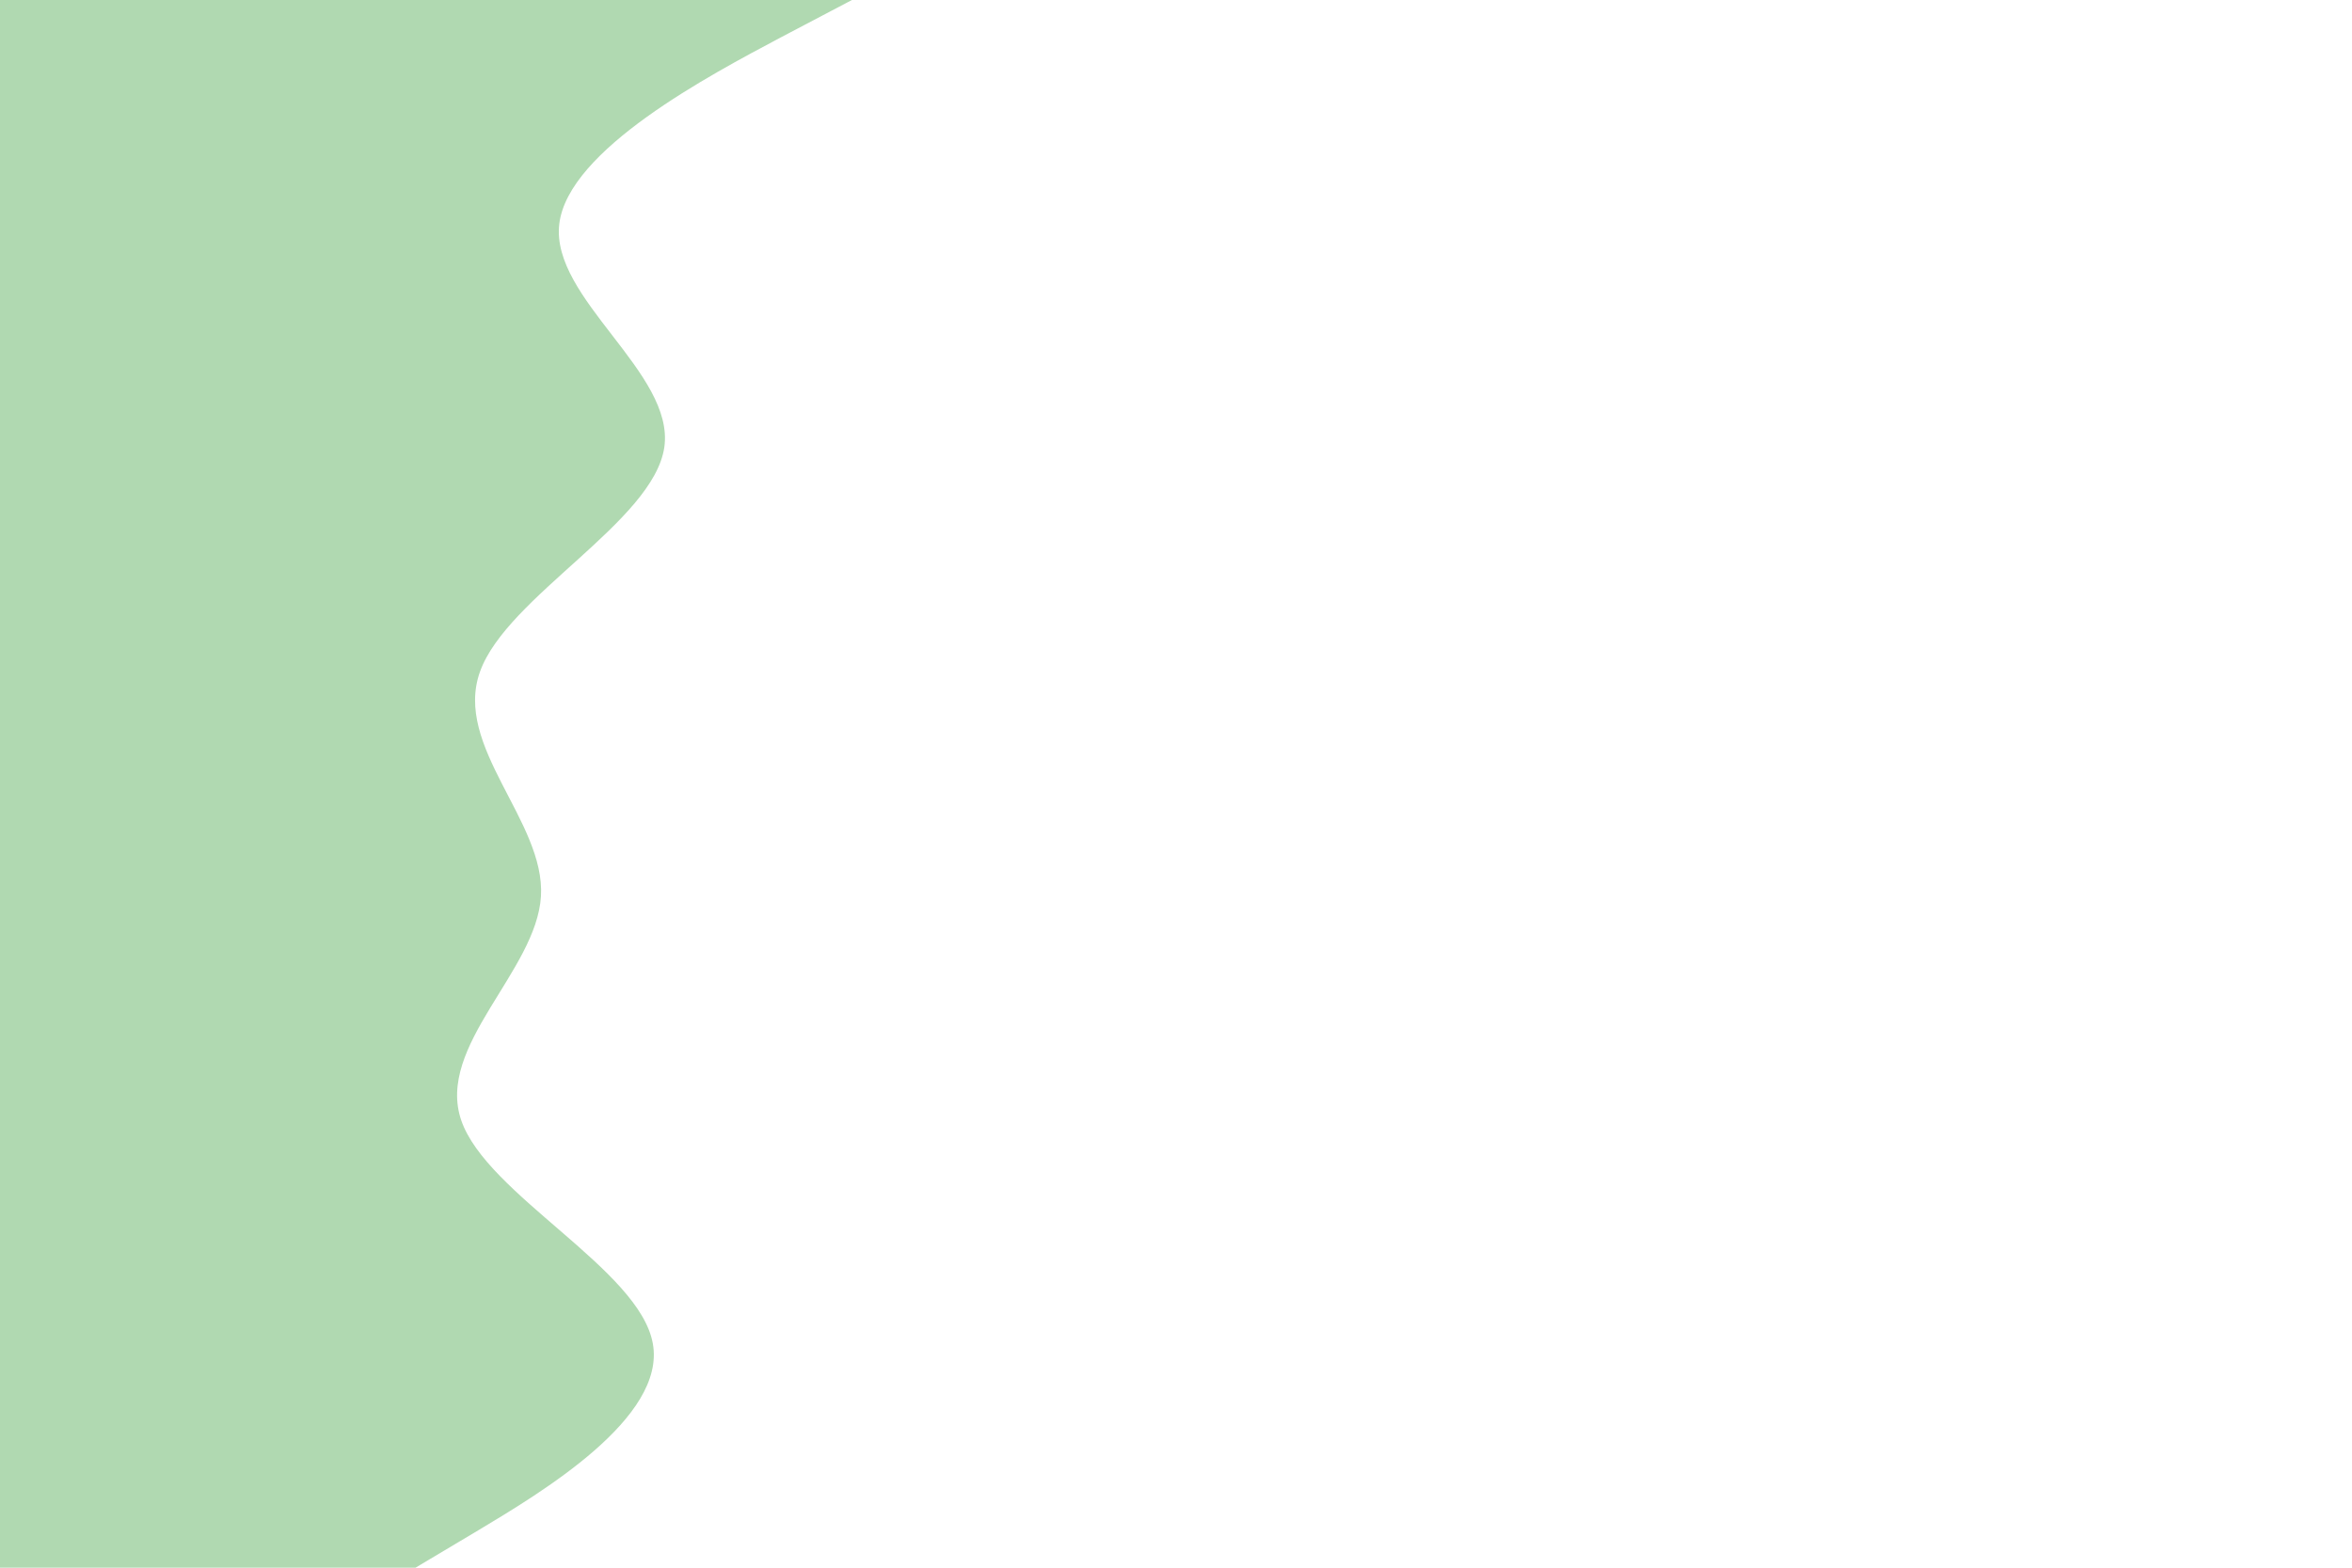 <svg id="visual" viewBox="0 0 900 600" width="900" height="600" xmlns="http://www.w3.org/2000/svg" xmlns:xlink="http://www.w3.org/1999/xlink" version="1.1"><path d="M326 0L298.8 14.3C271.7 28.7 217.3 57.3 214 85.8C210.7 114.3 258.3 142.7 254.2 171.2C250 199.7 194 228.3 183.7 257C173.3 285.7 208.7 314.3 207 343C205.3 371.7 166.7 400.3 176.5 428.8C186.3 457.3 244.7 485.7 249.8 514.2C255 542.7 207 571.3 183 585.7L159 600L0 600L0 585.7C0 571.3 0 542.7 0 514.2C0 485.7 0 457.3 0 428.8C0 400.3 0 371.7 0 343C0 314.3 0 285.7 0 257C0 228.3 0 199.7 0 171.2C0 142.7 0 114.3 0 85.8C0 57.3 0 28.7 0 14.3L0 0Z" fill="#B0D9B1" stroke-linecap="round" stroke-linejoin="miter"></path></svg>